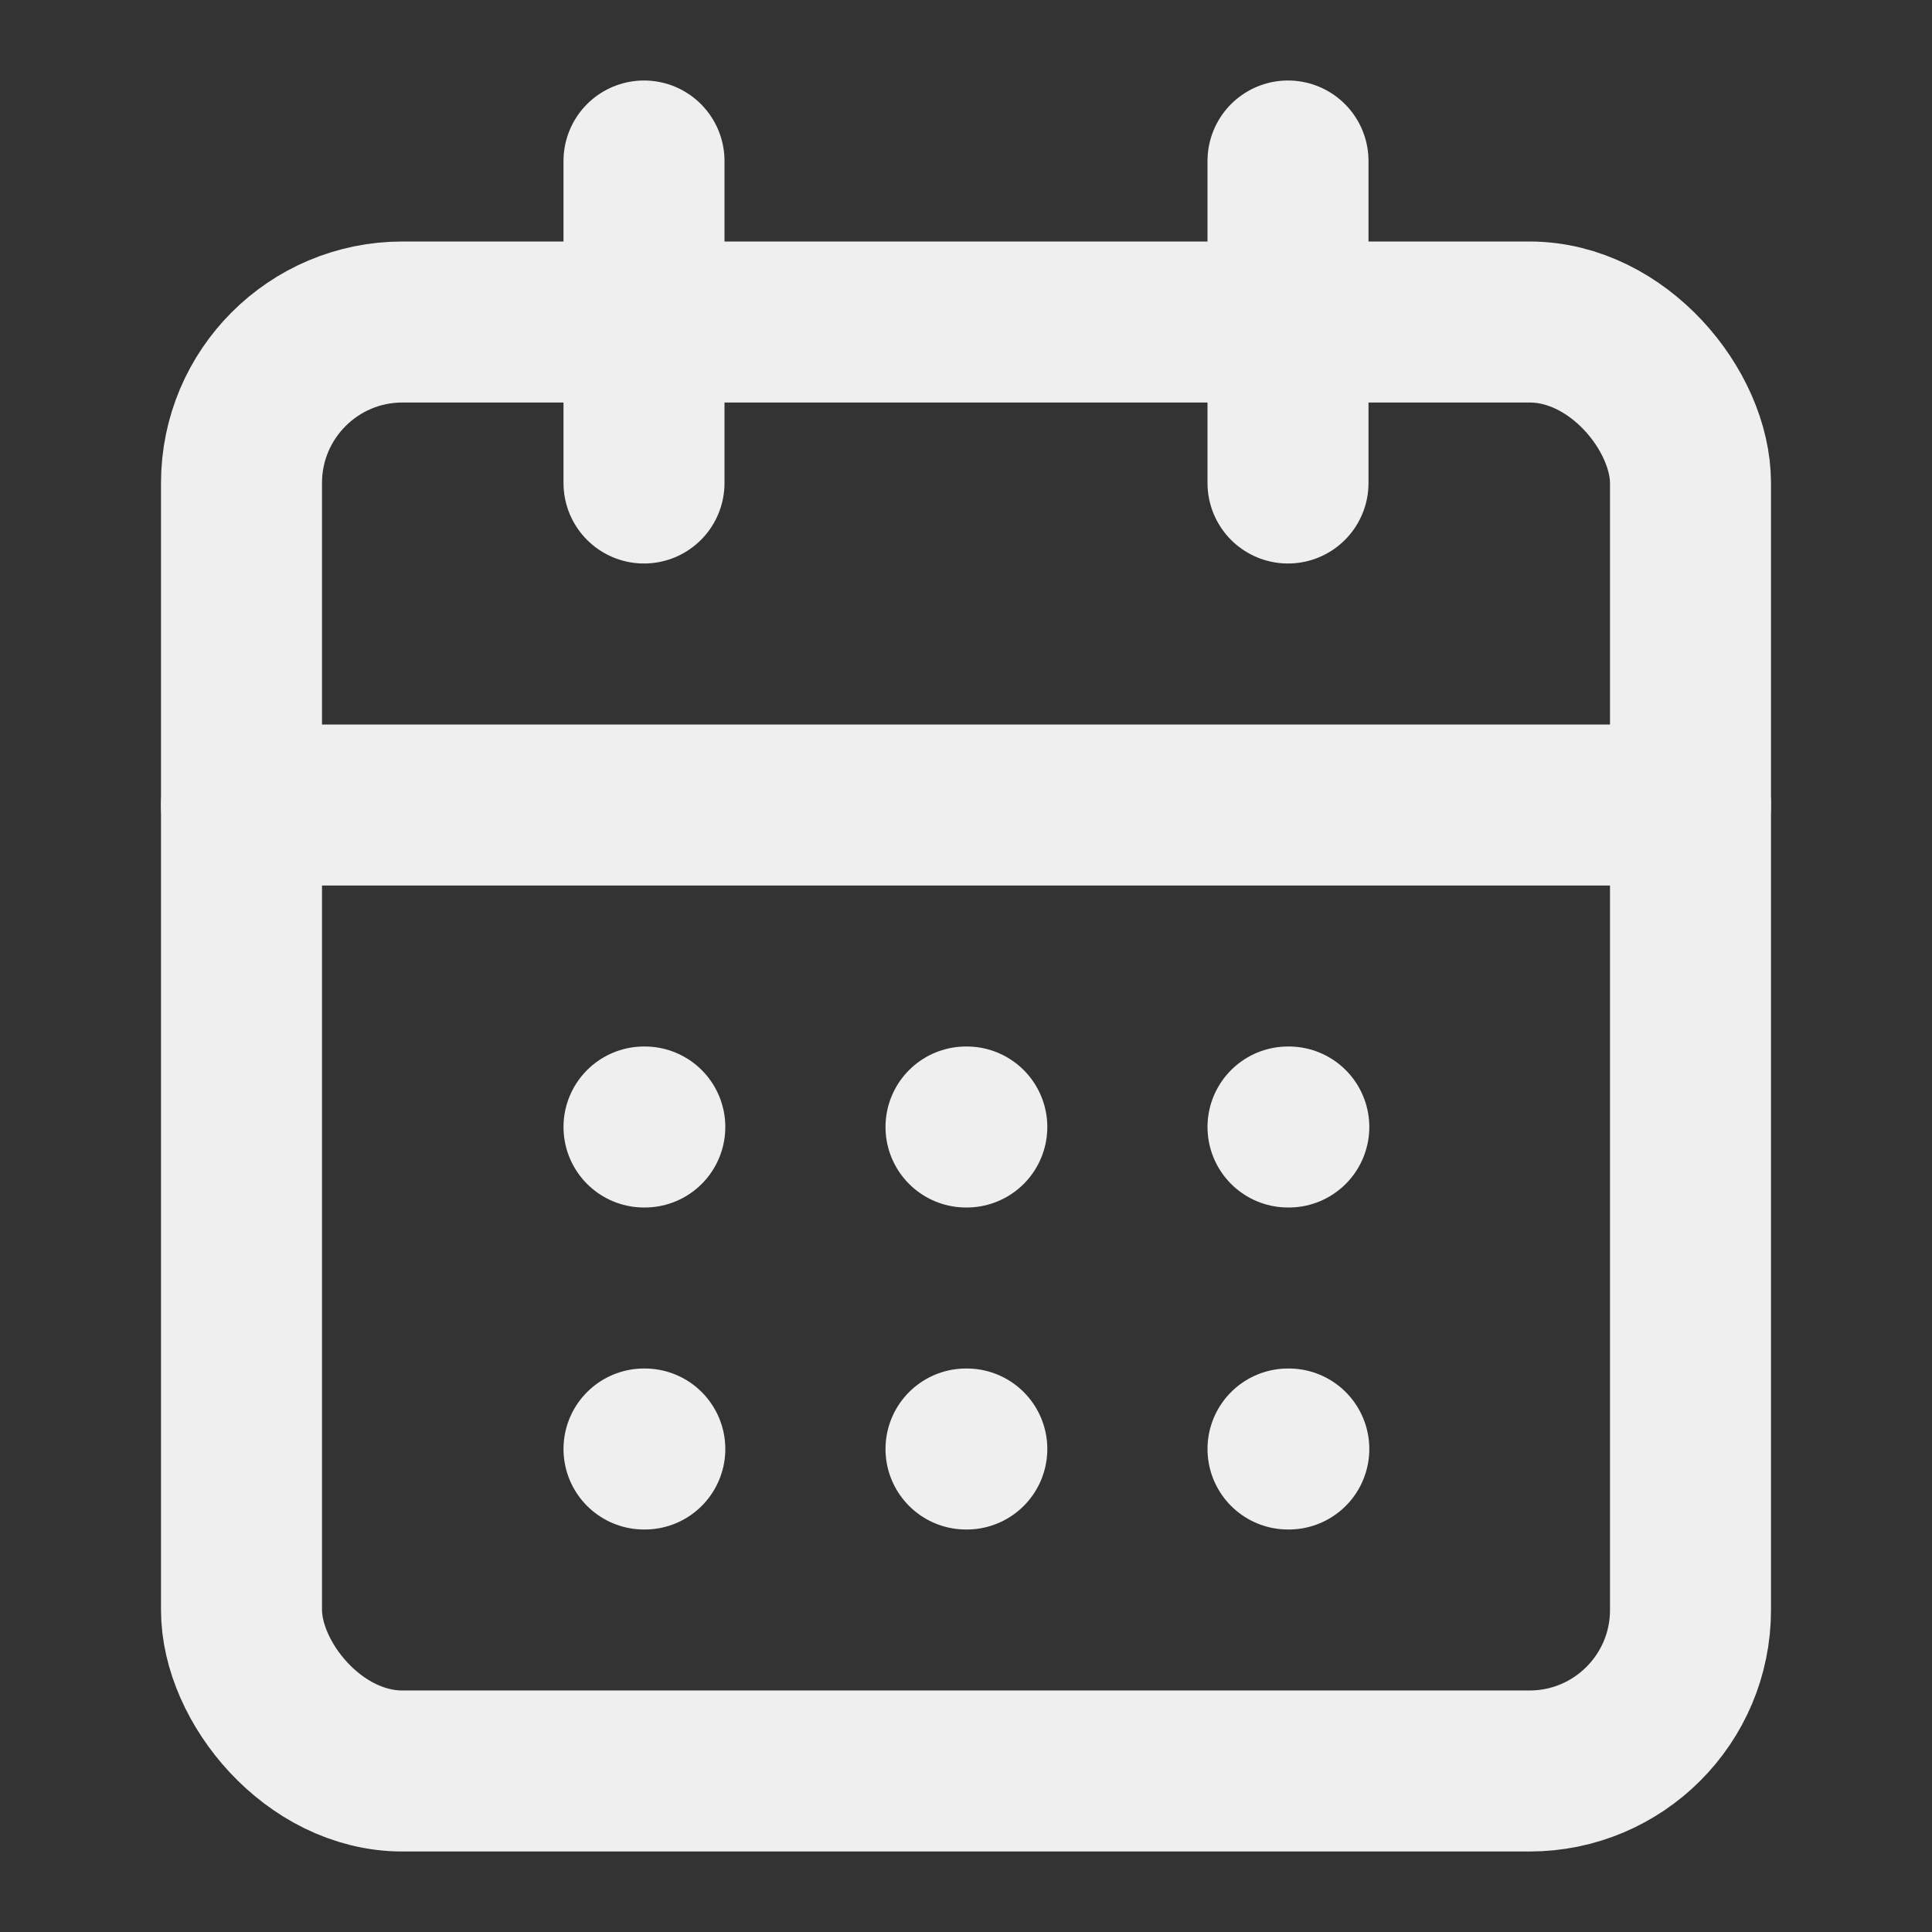 <svg xmlns="http://www.w3.org/2000/svg" width="24" height="24" viewBox="0 0 24 24" fill="none" stroke="#efefef"
     stroke-width="2" stroke-linecap="round" stroke-linejoin="round" class="lucide lucide-calendar-days">
    <rect x="0" y="0" width="24" height="24" fill="#333333" stroke="none"/>
    <path d="M8 2v4"/>
    <path d="M16 2v4"/>
    <rect width="18" height="18" x="3" y="4" rx="2"/>
    <path d="M3 10h18"/>
    <path d="M8 14h.01"/>
    <path d="M12 14h.01"/>
    <path d="M16 14h.01"/>
    <path d="M8 18h.01"/>
    <path d="M12 18h.01"/>
    <path d="M16 18h.01"/>
</svg>